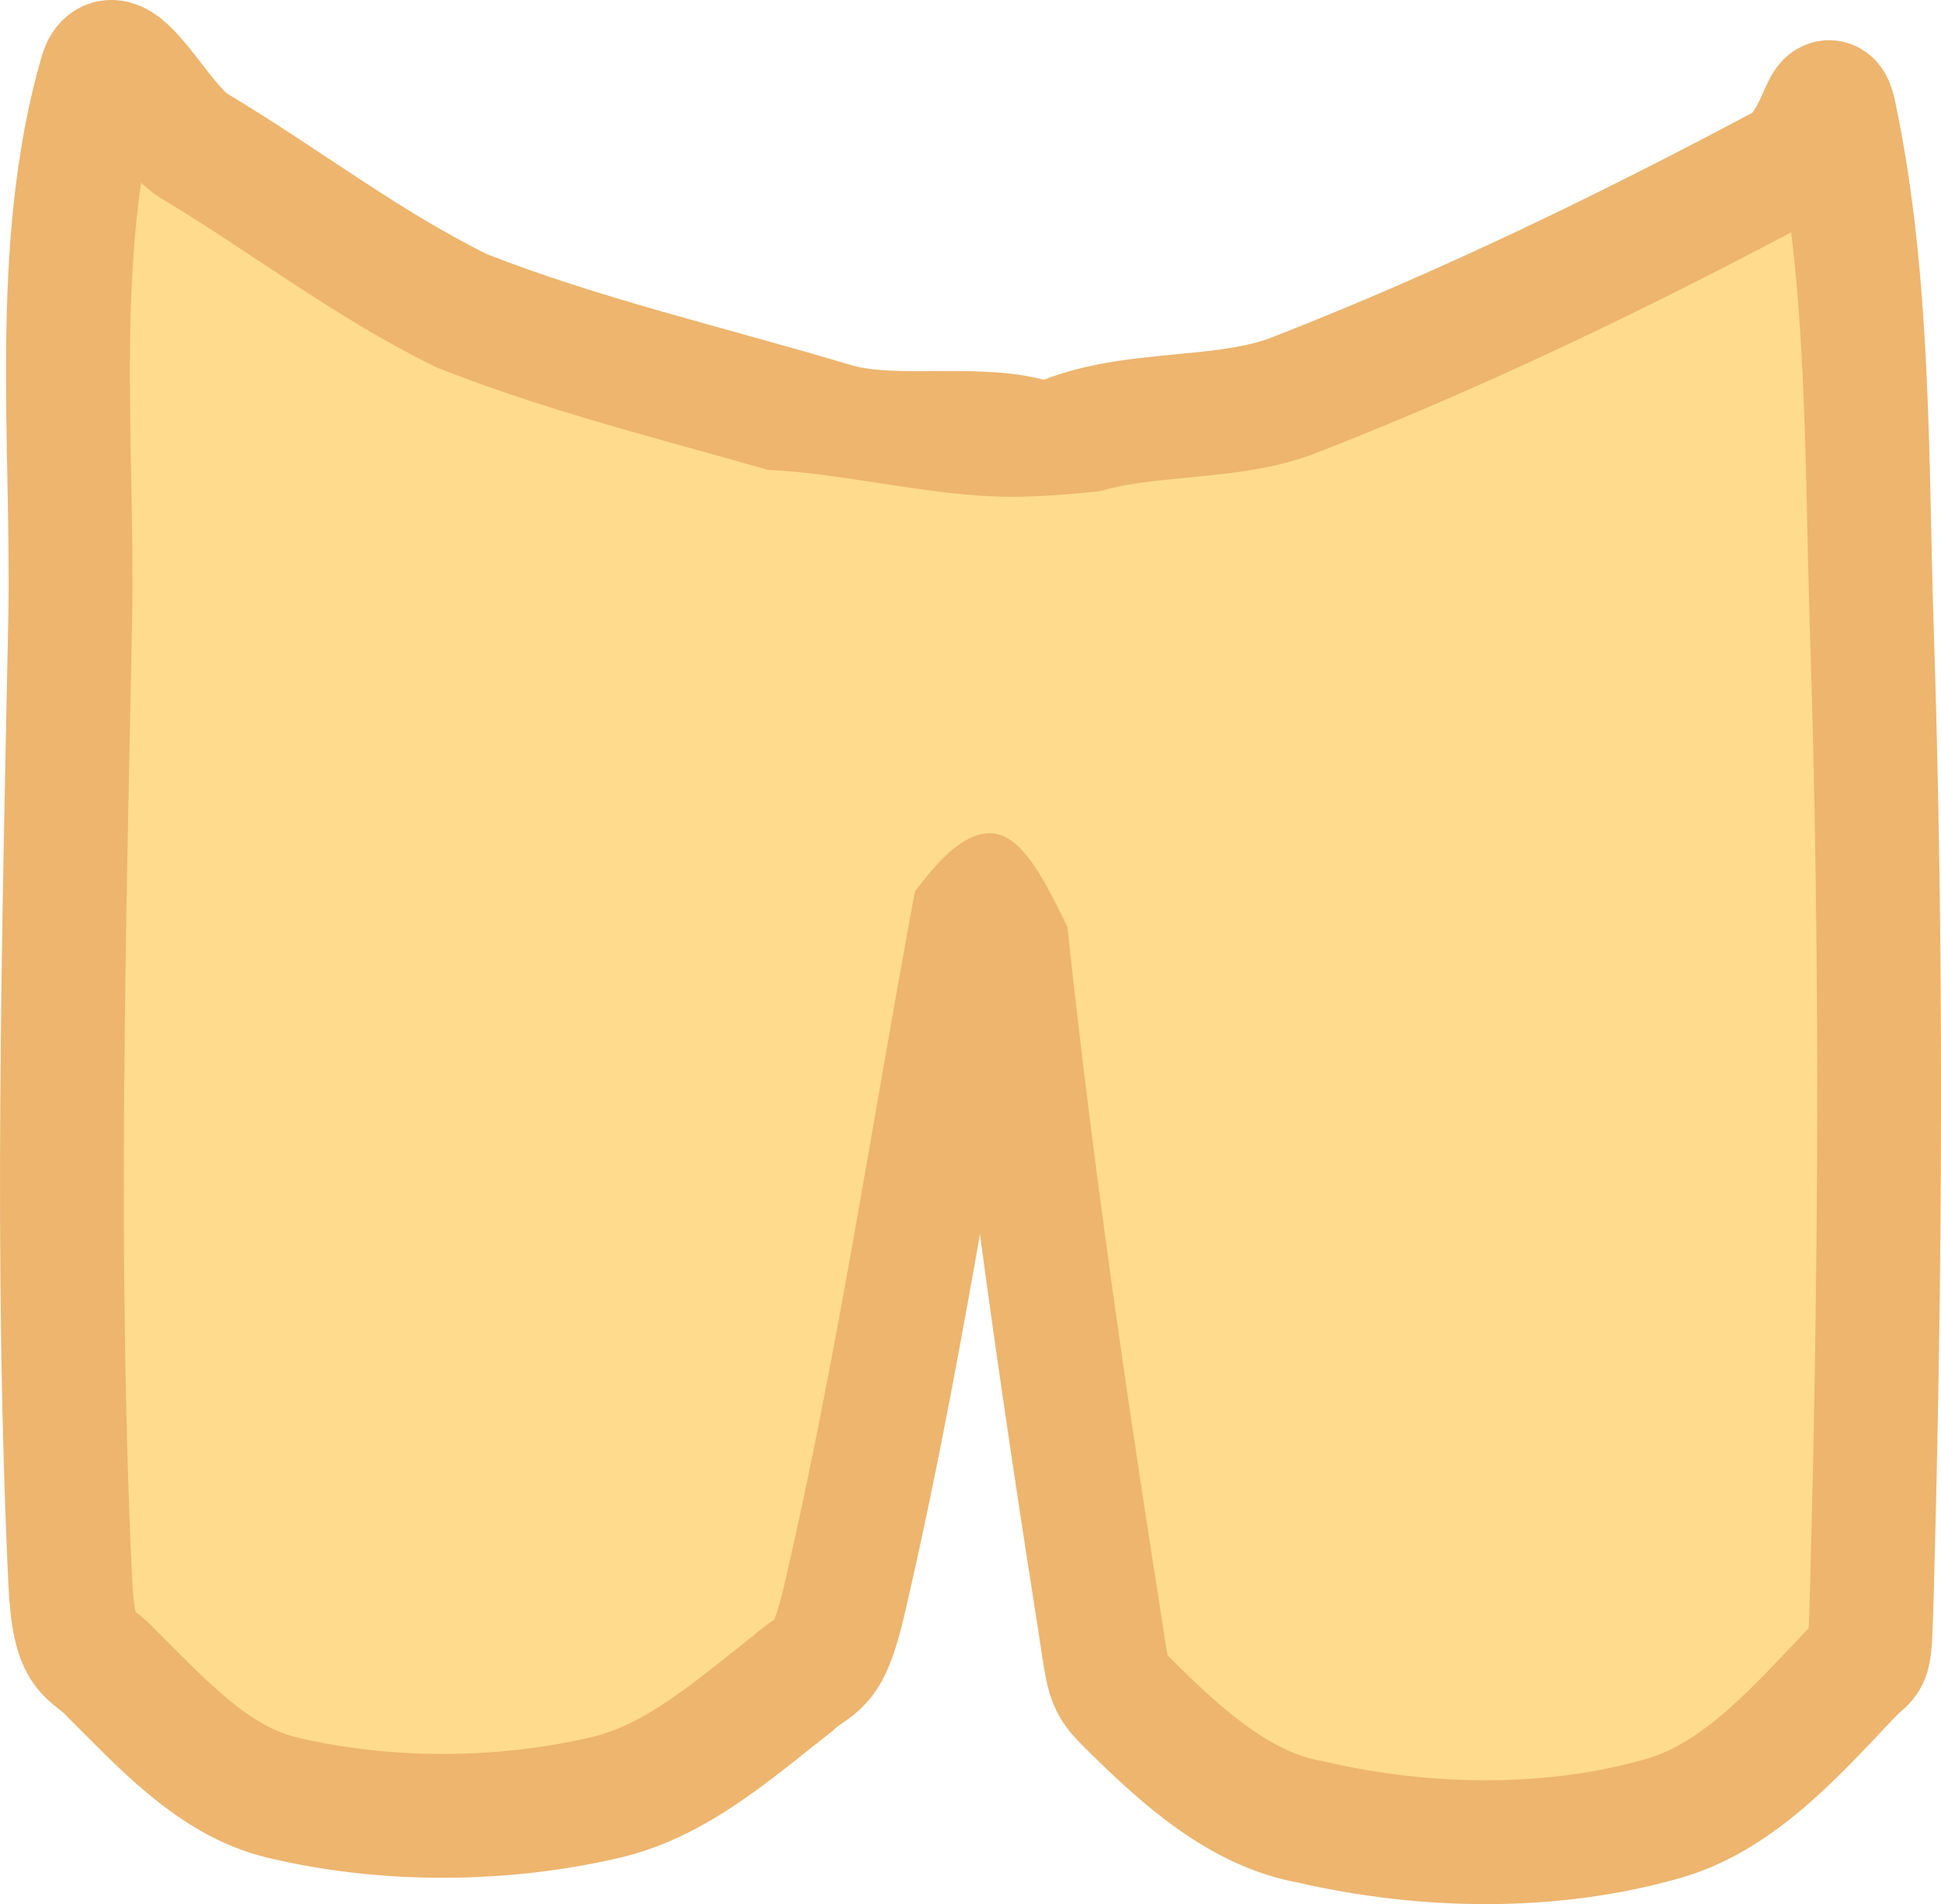 <svg xmlns="http://www.w3.org/2000/svg" xmlns:xlink="http://www.w3.org/1999/xlink" version="1.1" width="47.025" height="46.125" viewBox="0.55 0.216 47.025 46.125">
  <!-- Exported by Scratch - http://scratch.mit.edu/ -->
  <g id="ID0.5968425003811717">
    <path id="ID0.017830292228609324" fill="#FFDB8D" stroke="#EDB56E" stroke-width="3" stroke-linecap="round" d="M 5.25 3.75 C 7.467 5.076 9.439 6.62 11.75 7.75 C 14.636 8.884 17.641 9.571 20.75 10.5 C 22.705 11.081 25.74 10.062 26.75 11.75 C 27.801 13.698 25.44 15.927 25 18 C 23.52 24.963 22.616 32.067 21 39 C 20.596 40.733 20.317 40.469 19.75 41 C 18.362 42.084 16.967 43.342 15.25 43.75 C 12.687 44.355 9.831 44.353 7.35 43.75 C 5.71 43.348 4.468 41.959 3.25 40.75 C 2.721 40.161 2.34 40.433 2.25 38.5 C 1.892 30.766 2.094 22.991 2.25 15.25 C 2.336 10.979 1.779 6.215 3 2 C 3.324 0.913 4.427 3.257 5.25 3.75 Z "/>
    <path id="ID0.017830292228609324" fill="#FFDB8D" stroke="#EDB56E" stroke-width="3" stroke-linecap="round" d="M 43.75 4.25 C 40.037 6.228 36.089 8.152 32 9.75 C 29.825 10.657 26.7 9.858 25 11.75 C 23.496 13.428 24.315 16.347 24.5 18.5 C 25.097 25.44 26.068 32.369 27.15 39.25 C 27.421 40.97 27.344 40.942 27.9 41.5 C 29.202 42.791 30.599 44.049 32.3 44.35 C 35.12 45.005 38.207 45.037 40.9 44.25 C 42.72 43.71 44.12 42.093 45.4 40.75 C 45.872 40.253 45.846 40.685 45.9 38.75 C 46.115 31.011 46.153 23.238 45.9 15.5 C 45.765 11.359 45.858 7.084 45 3 C 44.782 1.983 44.678 3.755 43.75 4.25 Z "/>
    <path id="ID0.02243475941941142" fill="#FFDB8D" stroke="none" stroke-linecap="round" d="M 25.25 12.25 C 28.23 12.195 32.66 11.131 34 11.75 C 34.868 11.982 30.814 12.66 30.05 14.1 C 28.489 17.043 29.499 21.566 27.6 23.8 C 26.749 24.716 26.013 20.427 24.55 20.4 C 22.941 20.374 21.626 24.432 20.75 23.4 C 18.876 21.282 19.996 17.102 19.05 14.1 C 18.771 13.212 16.419 12.108 17.25 11.75 C 19.518 11.183 22.581 12.298 25.25 12.25 Z " stroke-width="1"/>
  </g>
</svg>